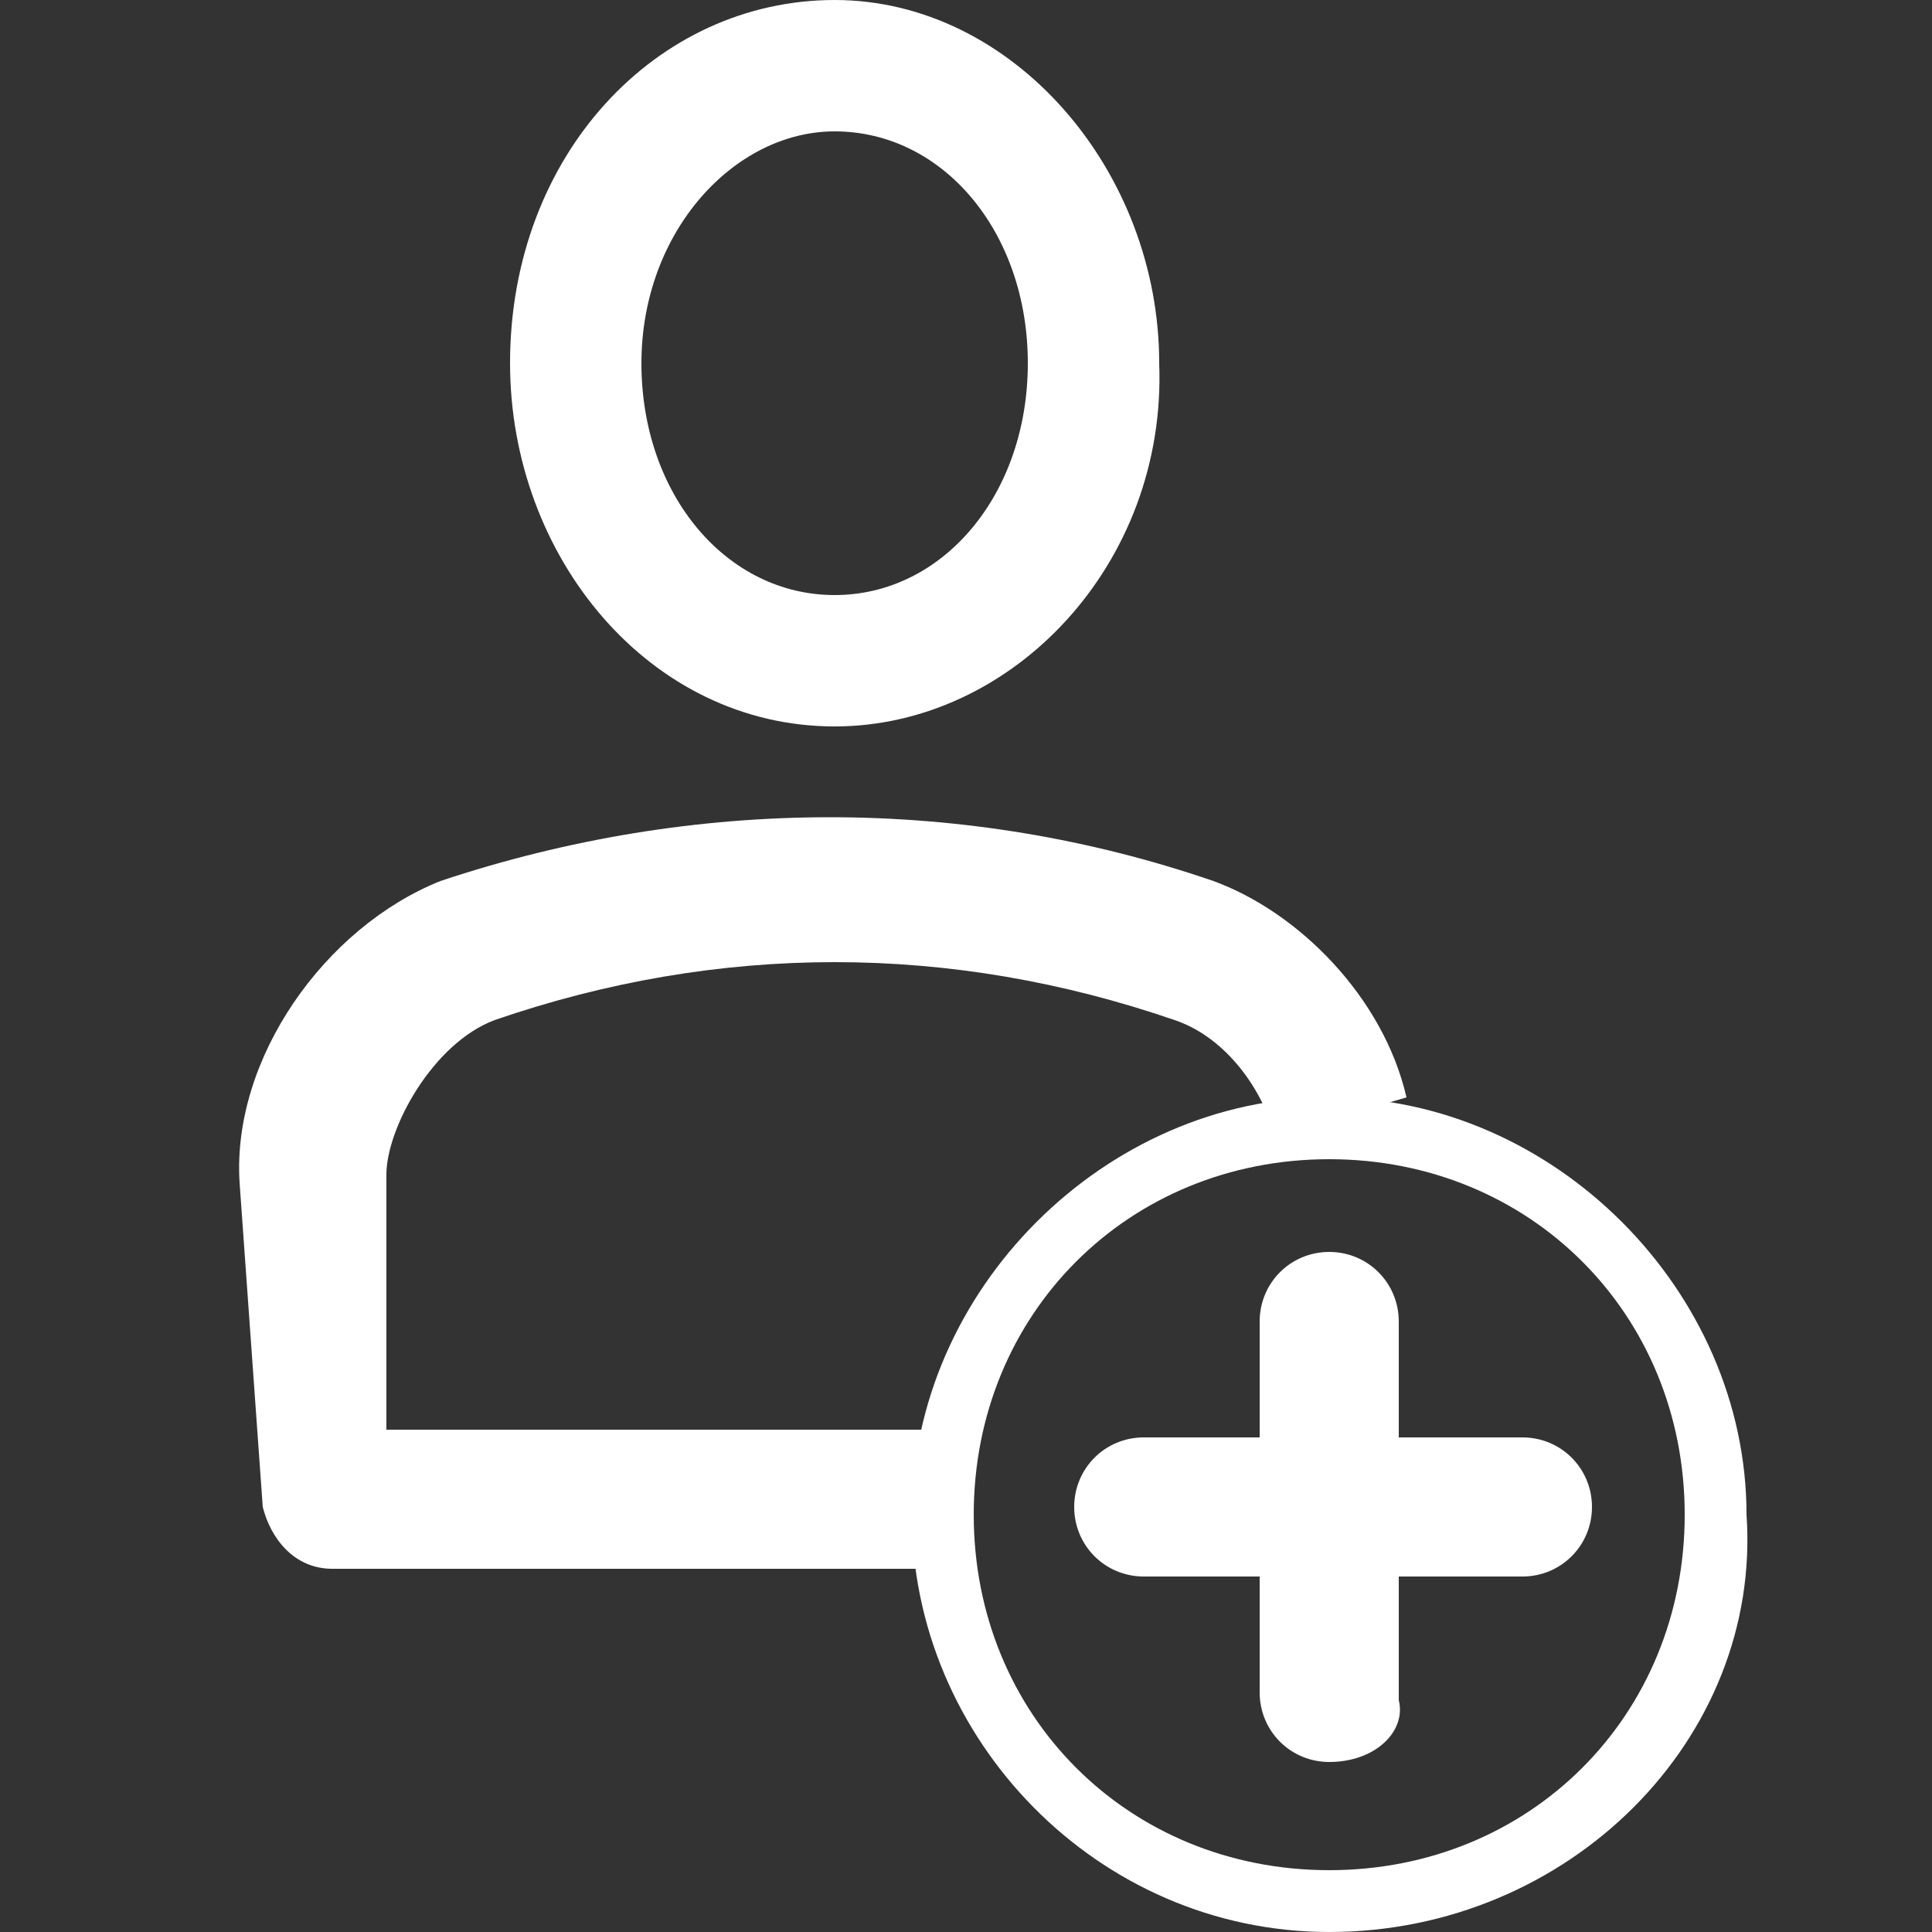 <?xml version="1.0" encoding="utf-8"?>
<!-- Generator: Adobe Illustrator 19.1.0, SVG Export Plug-In . SVG Version: 6.00 Build 0)  -->
<svg version="1.1" id="Layer_1" xmlns="http://www.w3.org/2000/svg" xmlns:xlink="http://www.w3.org/1999/xlink" x="0px" y="0px"
	 viewBox="0 0 25 25" style="enable-background:new 0 0 25 25;" xml:space="preserve">
<rect x="0" y="0" width="25" height="25" fill="#333333" stroke="none"/>
<style type="text/css">
	.st0{fill:#FFFFFF;}
</style>
<g>
	<g>
		<path class="st0" d="M10.8,9.4c-2.4,0-4.2-2.2-4.2-4.7C6.6,2,8.5,0,10.8,0C13.1,0,15,2.2,15,4.7C15.1,7.3,13.1,9.4,10.8,9.4
			L10.8,9.4z M10.8,1.7c-1.3,0-2.5,1.3-2.5,3s1.1,3,2.5,3c1.4,0,2.5-1.3,2.5-3S12.2,1.7,10.8,1.7L10.8,1.7z"/>
	</g>
	<g>
		<path class="st0" d="M17.2,25c-3,0-5.4-2.5-5.4-5.4s2.5-5.4,5.4-5.4s5.4,2.5,5.4,5.4C22.8,22.5,20.3,25,17.2,25L17.2,25z M17.2,15
			c-2.6,0-4.6,2-4.6,4.6s2,4.6,4.6,4.6s4.6-2,4.6-4.6S19.8,15,17.2,15L17.2,15z"/>
	</g>
	<g>
		<path class="st0" d="M12.2,20.3H4.3c-0.5,0-0.8-0.4-0.9-0.8l-0.3-4.2C3,13.7,4.2,12,5.7,11.4c3.3-1.1,6.8-1.1,10,0
			c1.1,0.4,2.2,1.5,2.5,2.8l-1.7,0.5c-0.2-0.7-0.7-1.3-1.3-1.5c-2.9-1-5.9-1-8.8,0c-0.8,0.3-1.4,1.4-1.4,2L5,18.5h7.2V20.3
			L12.2,20.3z"/>
	</g>
	<g>
		<path class="st0" d="M17.2,22.8c-0.5,0-0.9-0.4-0.9-0.9v-4.8c0-0.5,0.4-0.9,0.9-0.9s0.9,0.4,0.9,0.9V22
			C18.2,22.4,17.8,22.8,17.2,22.8L17.2,22.8z"/>
	</g>
	<g>
		<path class="st0" d="M19.7,20.4h-4.9c-0.5,0-0.9-0.4-0.9-0.9c0-0.5,0.4-0.9,0.9-0.9h4.9c0.5,0,0.9,0.4,0.9,0.9
			C20.6,20,20.2,20.4,19.7,20.4L19.7,20.4z"/>
	</g>
</g>
</svg>
